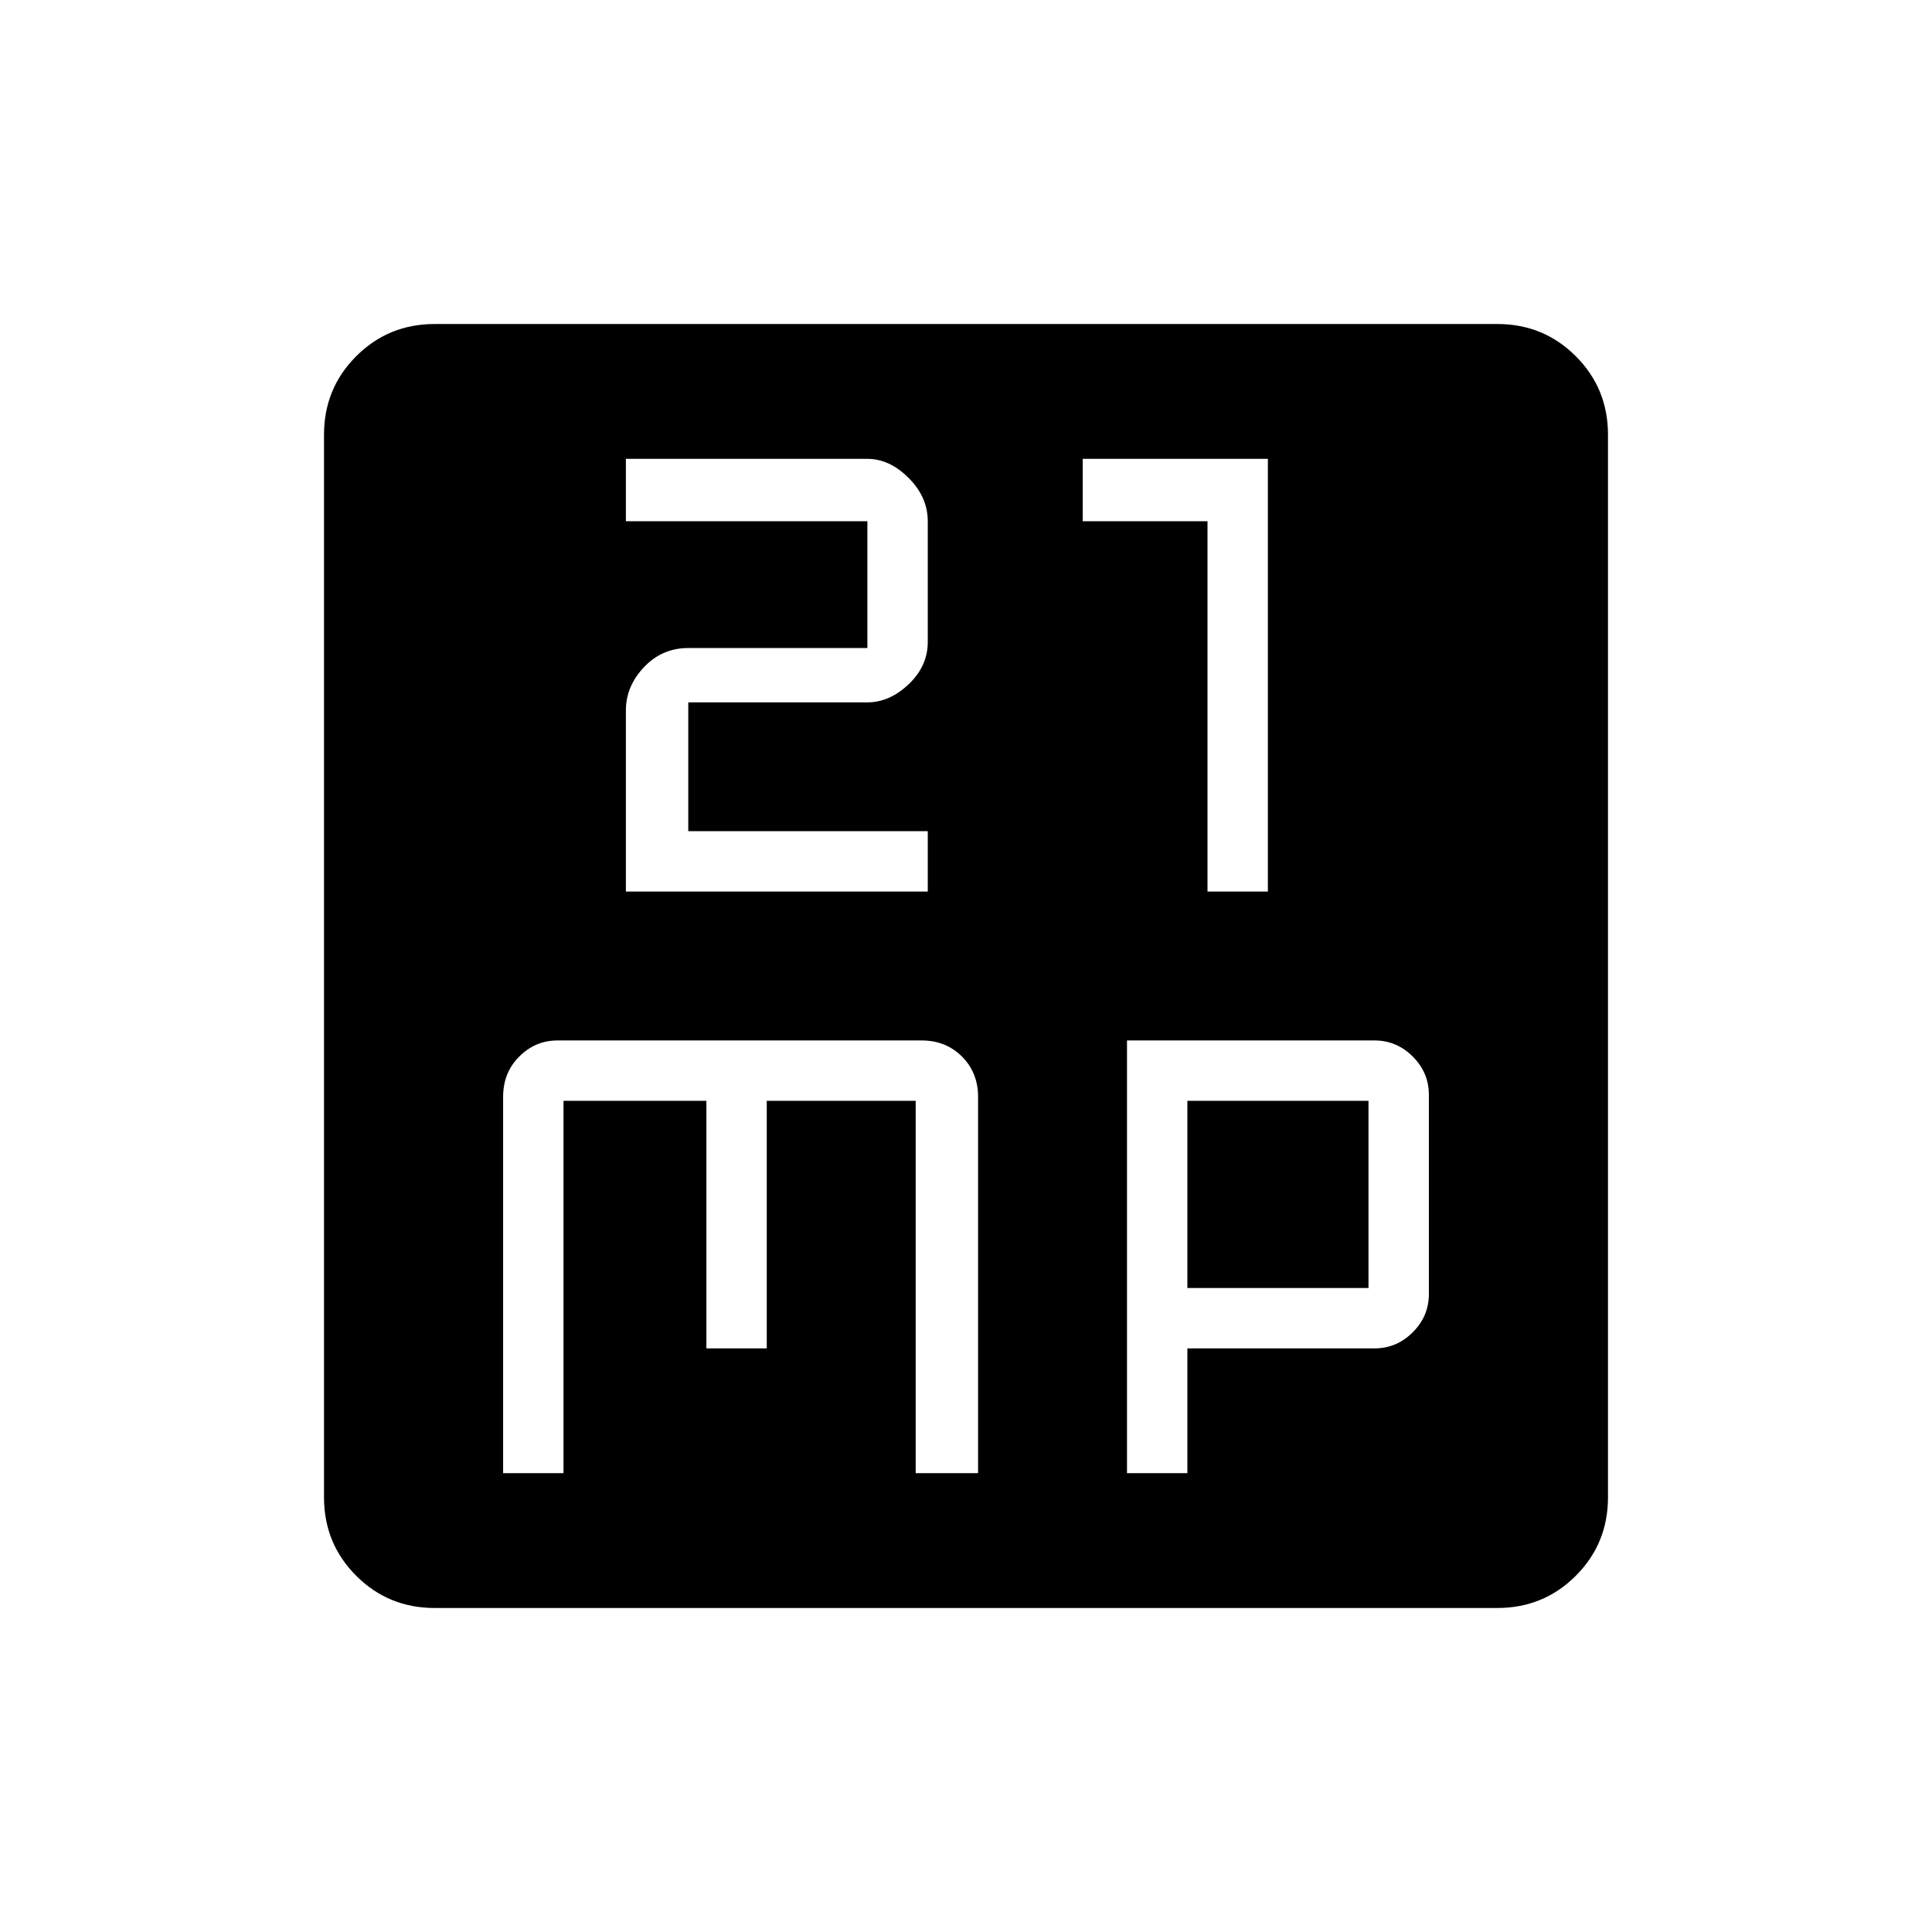 <svg xmlns="http://www.w3.org/2000/svg" height="48" width="48"><path d="M15.55 22.15H23.05V20.65H17.1V17.45H21.55Q22.1 17.45 22.575 17Q23.05 16.55 23.05 15.95V12.95Q23.05 12.35 22.575 11.875Q22.1 11.4 21.55 11.4H15.55V12.95H21.55V16.1H17.1Q16.45 16.1 16 16.575Q15.55 17.05 15.55 17.65ZM30 22.15H31.5V11.4H26.9V12.95H30ZM10.8 39.95Q9.65 39.95 8.85 39.15Q8.05 38.35 8.05 37.2V10.8Q8.05 9.65 8.85 8.85Q9.65 8.05 10.8 8.05H37.2Q38.35 8.05 39.15 8.85Q39.95 9.65 39.95 10.8V37.2Q39.95 38.35 39.15 39.15Q38.35 39.95 37.2 39.95ZM13.85 25.85Q13.3 25.85 12.9 26.25Q12.5 26.65 12.5 27.25V36.6H14V27.35H17.55V33.5H19.05V27.35H22.75V36.6H24.3V27.25Q24.3 26.65 23.9 26.25Q23.5 25.85 22.9 25.85ZM28 25.85V36.6H29.5V33.5H34.15Q34.7 33.5 35.1 33.1Q35.5 32.7 35.5 32.15V27.2Q35.5 26.65 35.1 26.25Q34.7 25.85 34.15 25.85ZM29.5 27.35H34V32H29.5Z"/></svg>